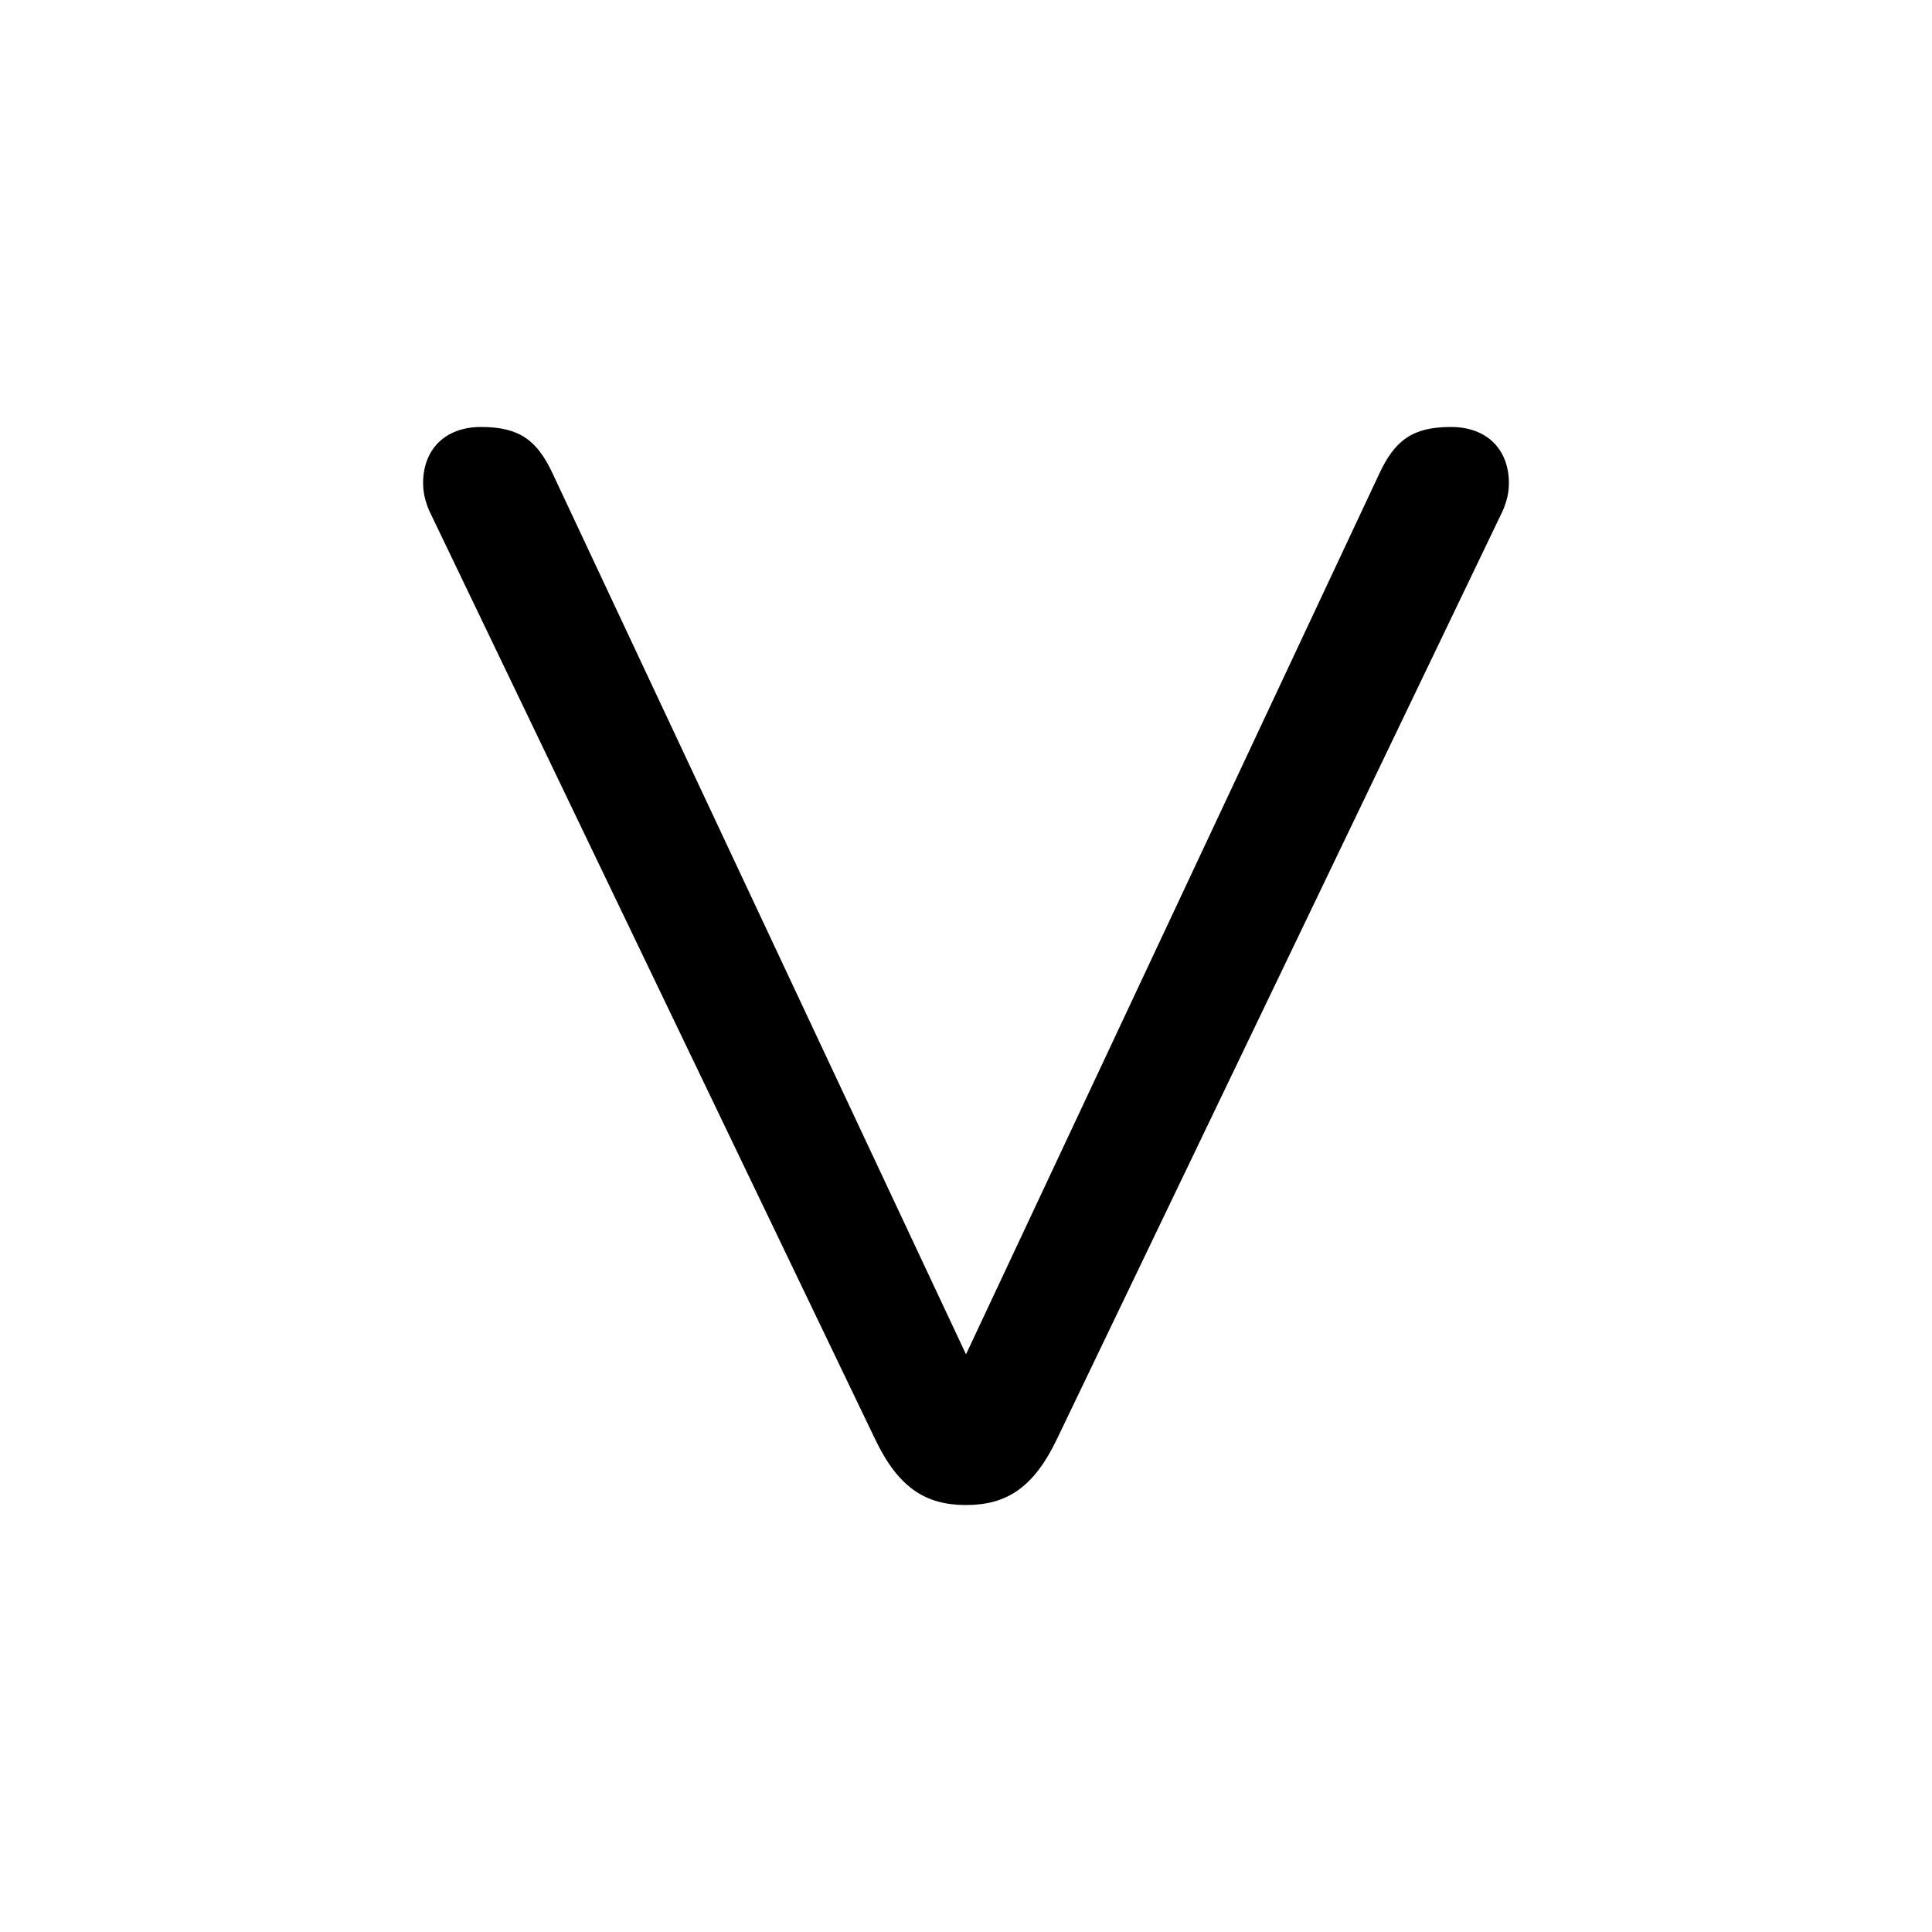 <svg xmlns="http://www.w3.org/2000/svg" viewBox="0 -44.0 50.0 50.0">
    <rect x="0" y="-44.0" width="50.0" height="50.0" fill="#808080" stroke="none"/>
    <g transform="scale(1, -1)">
        <!-- ボディの枠 -->
        <rect x="0" y="-6.0" width="50.0" height="50.0"
            stroke="white" fill="white"/>
        <!-- グリフ座標系の原点 -->
        <circle cx="0" cy="0" r="5" fill="white"/>
        <!-- グリフのアウトライン -->
        <g style="fill:black;stroke:#000000;stroke-width:0;stroke-linecap:round;stroke-linejoin:round;">
        <path d="M 38.9 30.8 C 39.0 31.05 39.05 31.25 39.05 31.5 C 39.05 32.35 38.5 32.95 37.55 32.95 C 36.55 32.95 36.1 32.6 35.7 31.75 L 25.0 8.95 L 14.3 31.75 C 13.9 32.6 13.45 32.95 12.45 32.95 C 11.5 32.95 10.95 32.35 10.95 31.5 C 10.95 31.25 11.0 31.05 11.1 30.8 L 22.65 6.75 C 23.25 5.5 23.95 5.05 25.0 5.05 C 26.05 5.05 26.75 5.5 27.35 6.75 Z"/>
    </g>
    </g>
</svg>
